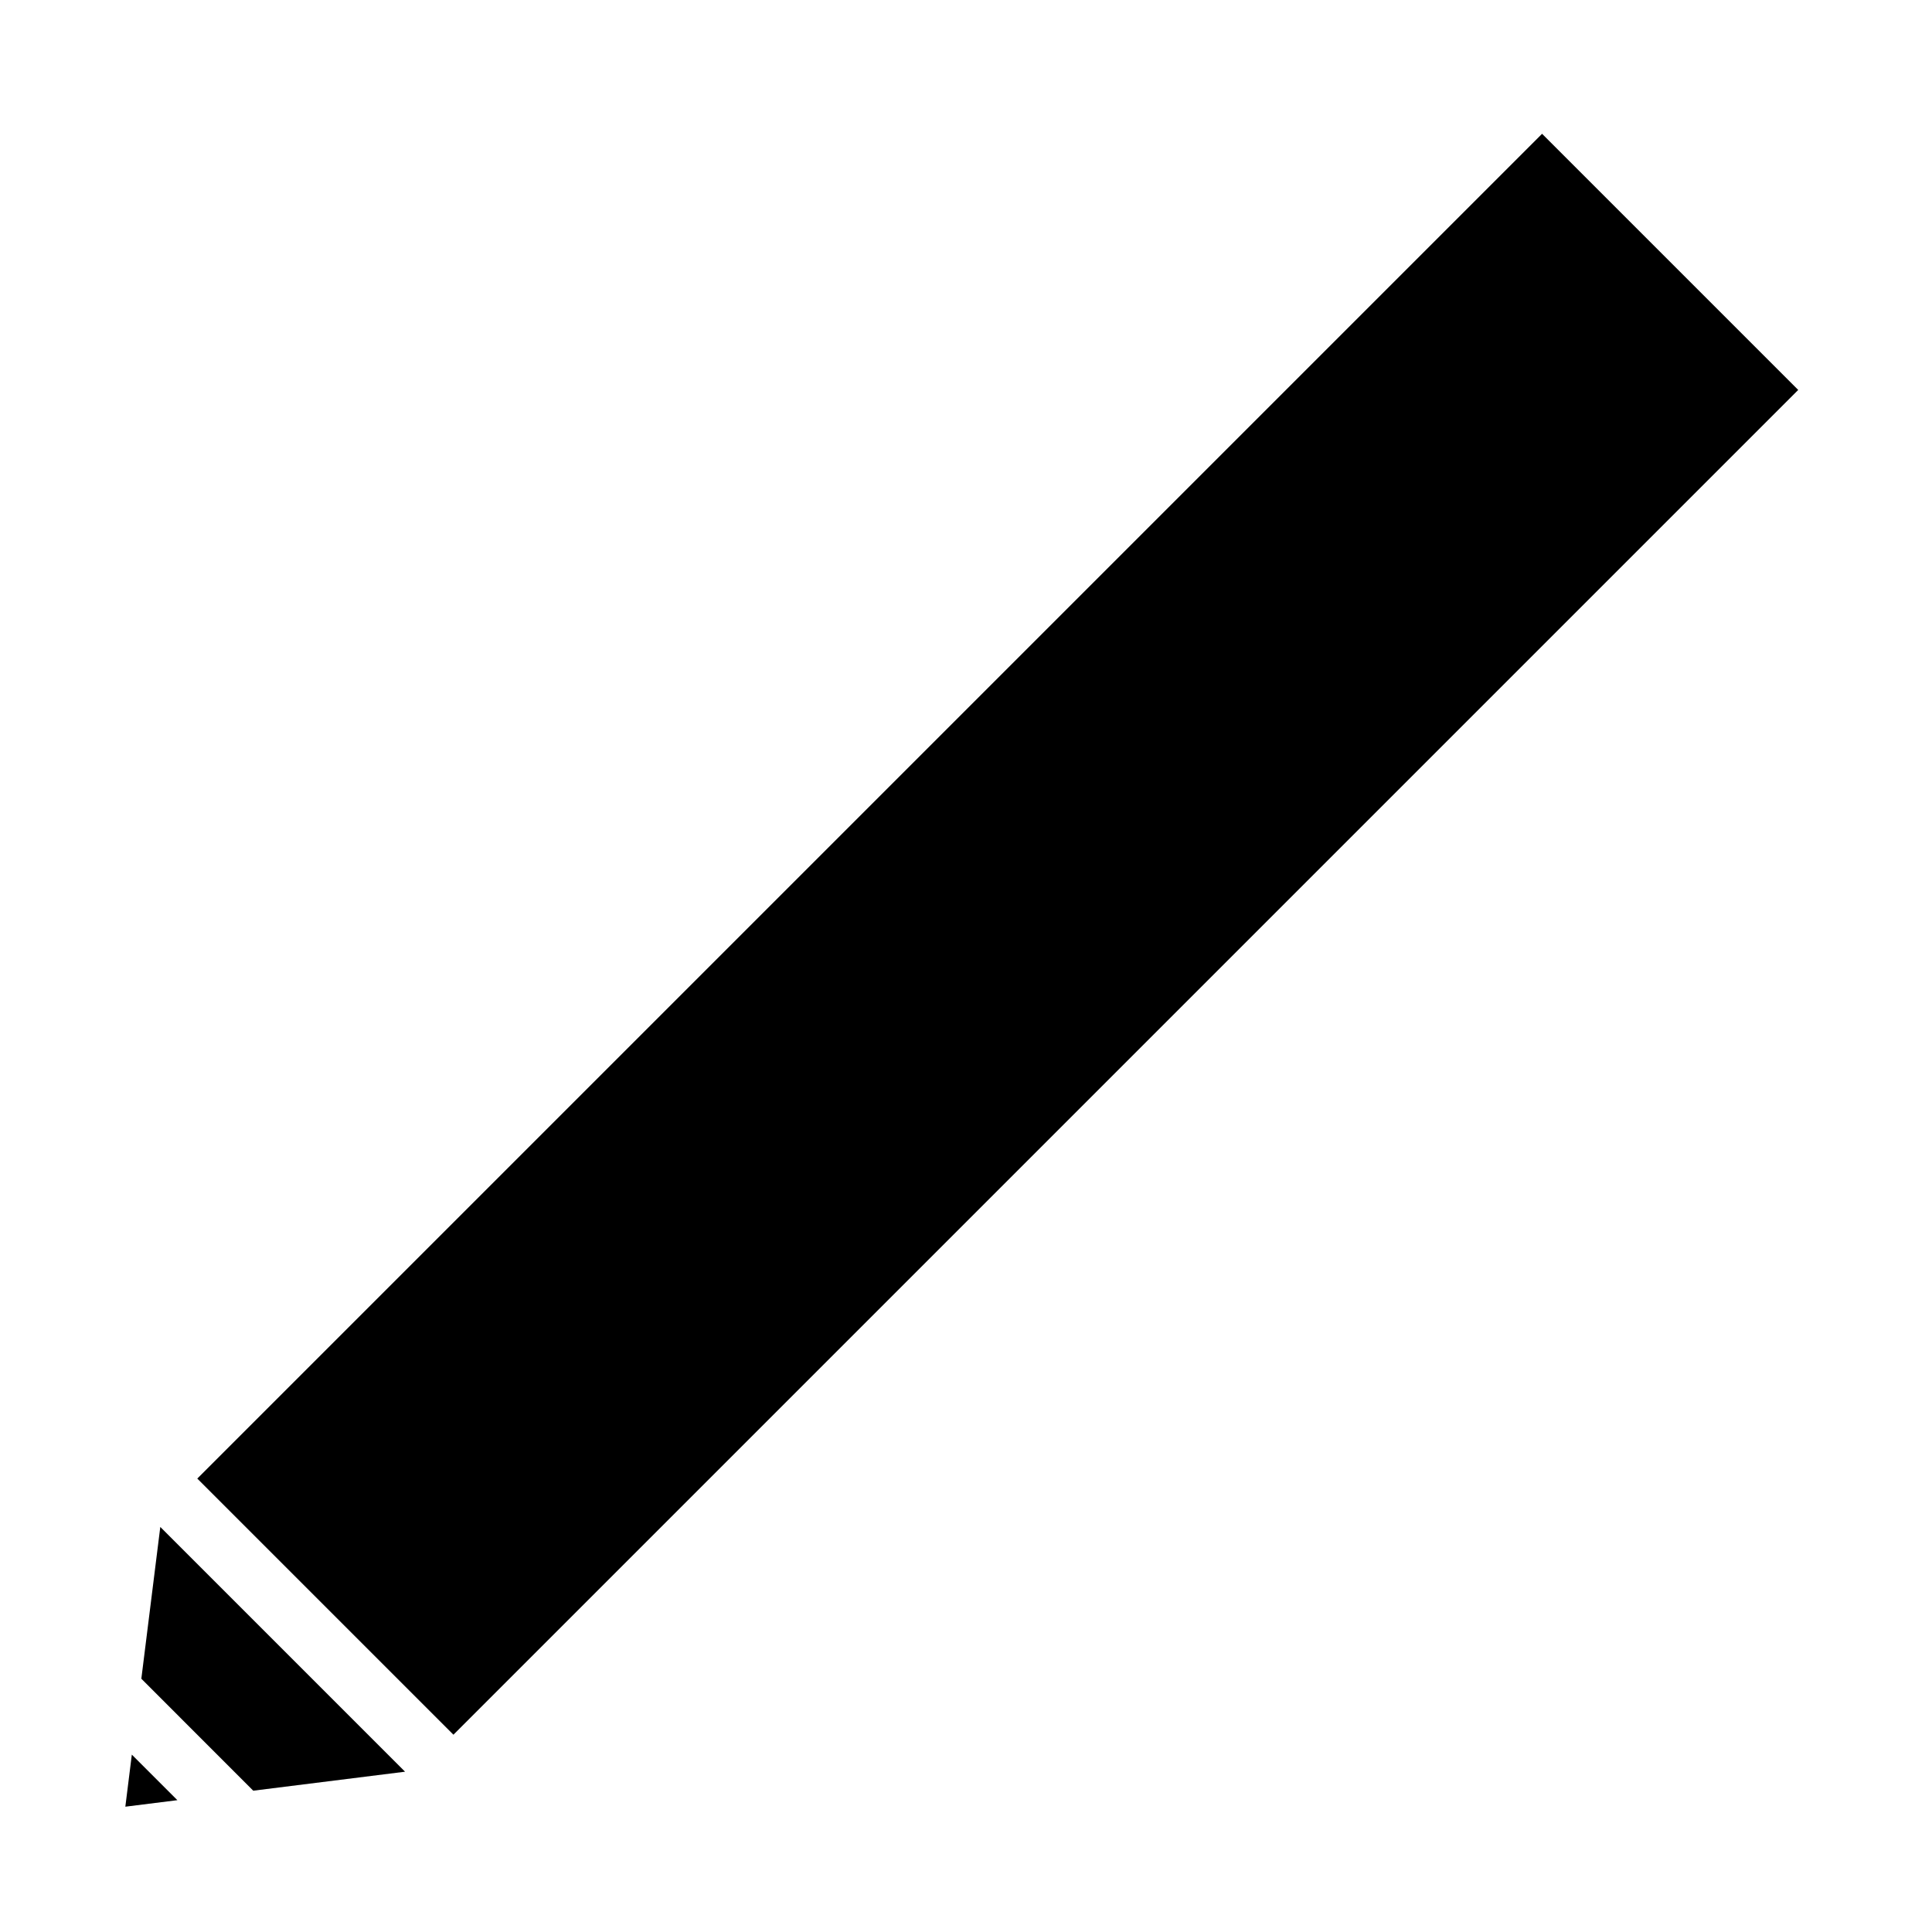 <svg xmlns="http://www.w3.org/2000/svg" viewBox="0 0 64 64" x="0px" y="0px"><g><polygon points="13.418 58.69 5.31 50.582 4.682 55.61 8.389 59.319 13.418 58.69"></polygon><rect x="1.552" y="24.948" width="63" height="12" transform="translate(-12.203 32.436) rotate(-45)"></rect><polygon points="4.152 59.849 5.876 59.633 4.367 58.124 4.152 59.849"></polygon></g></svg>